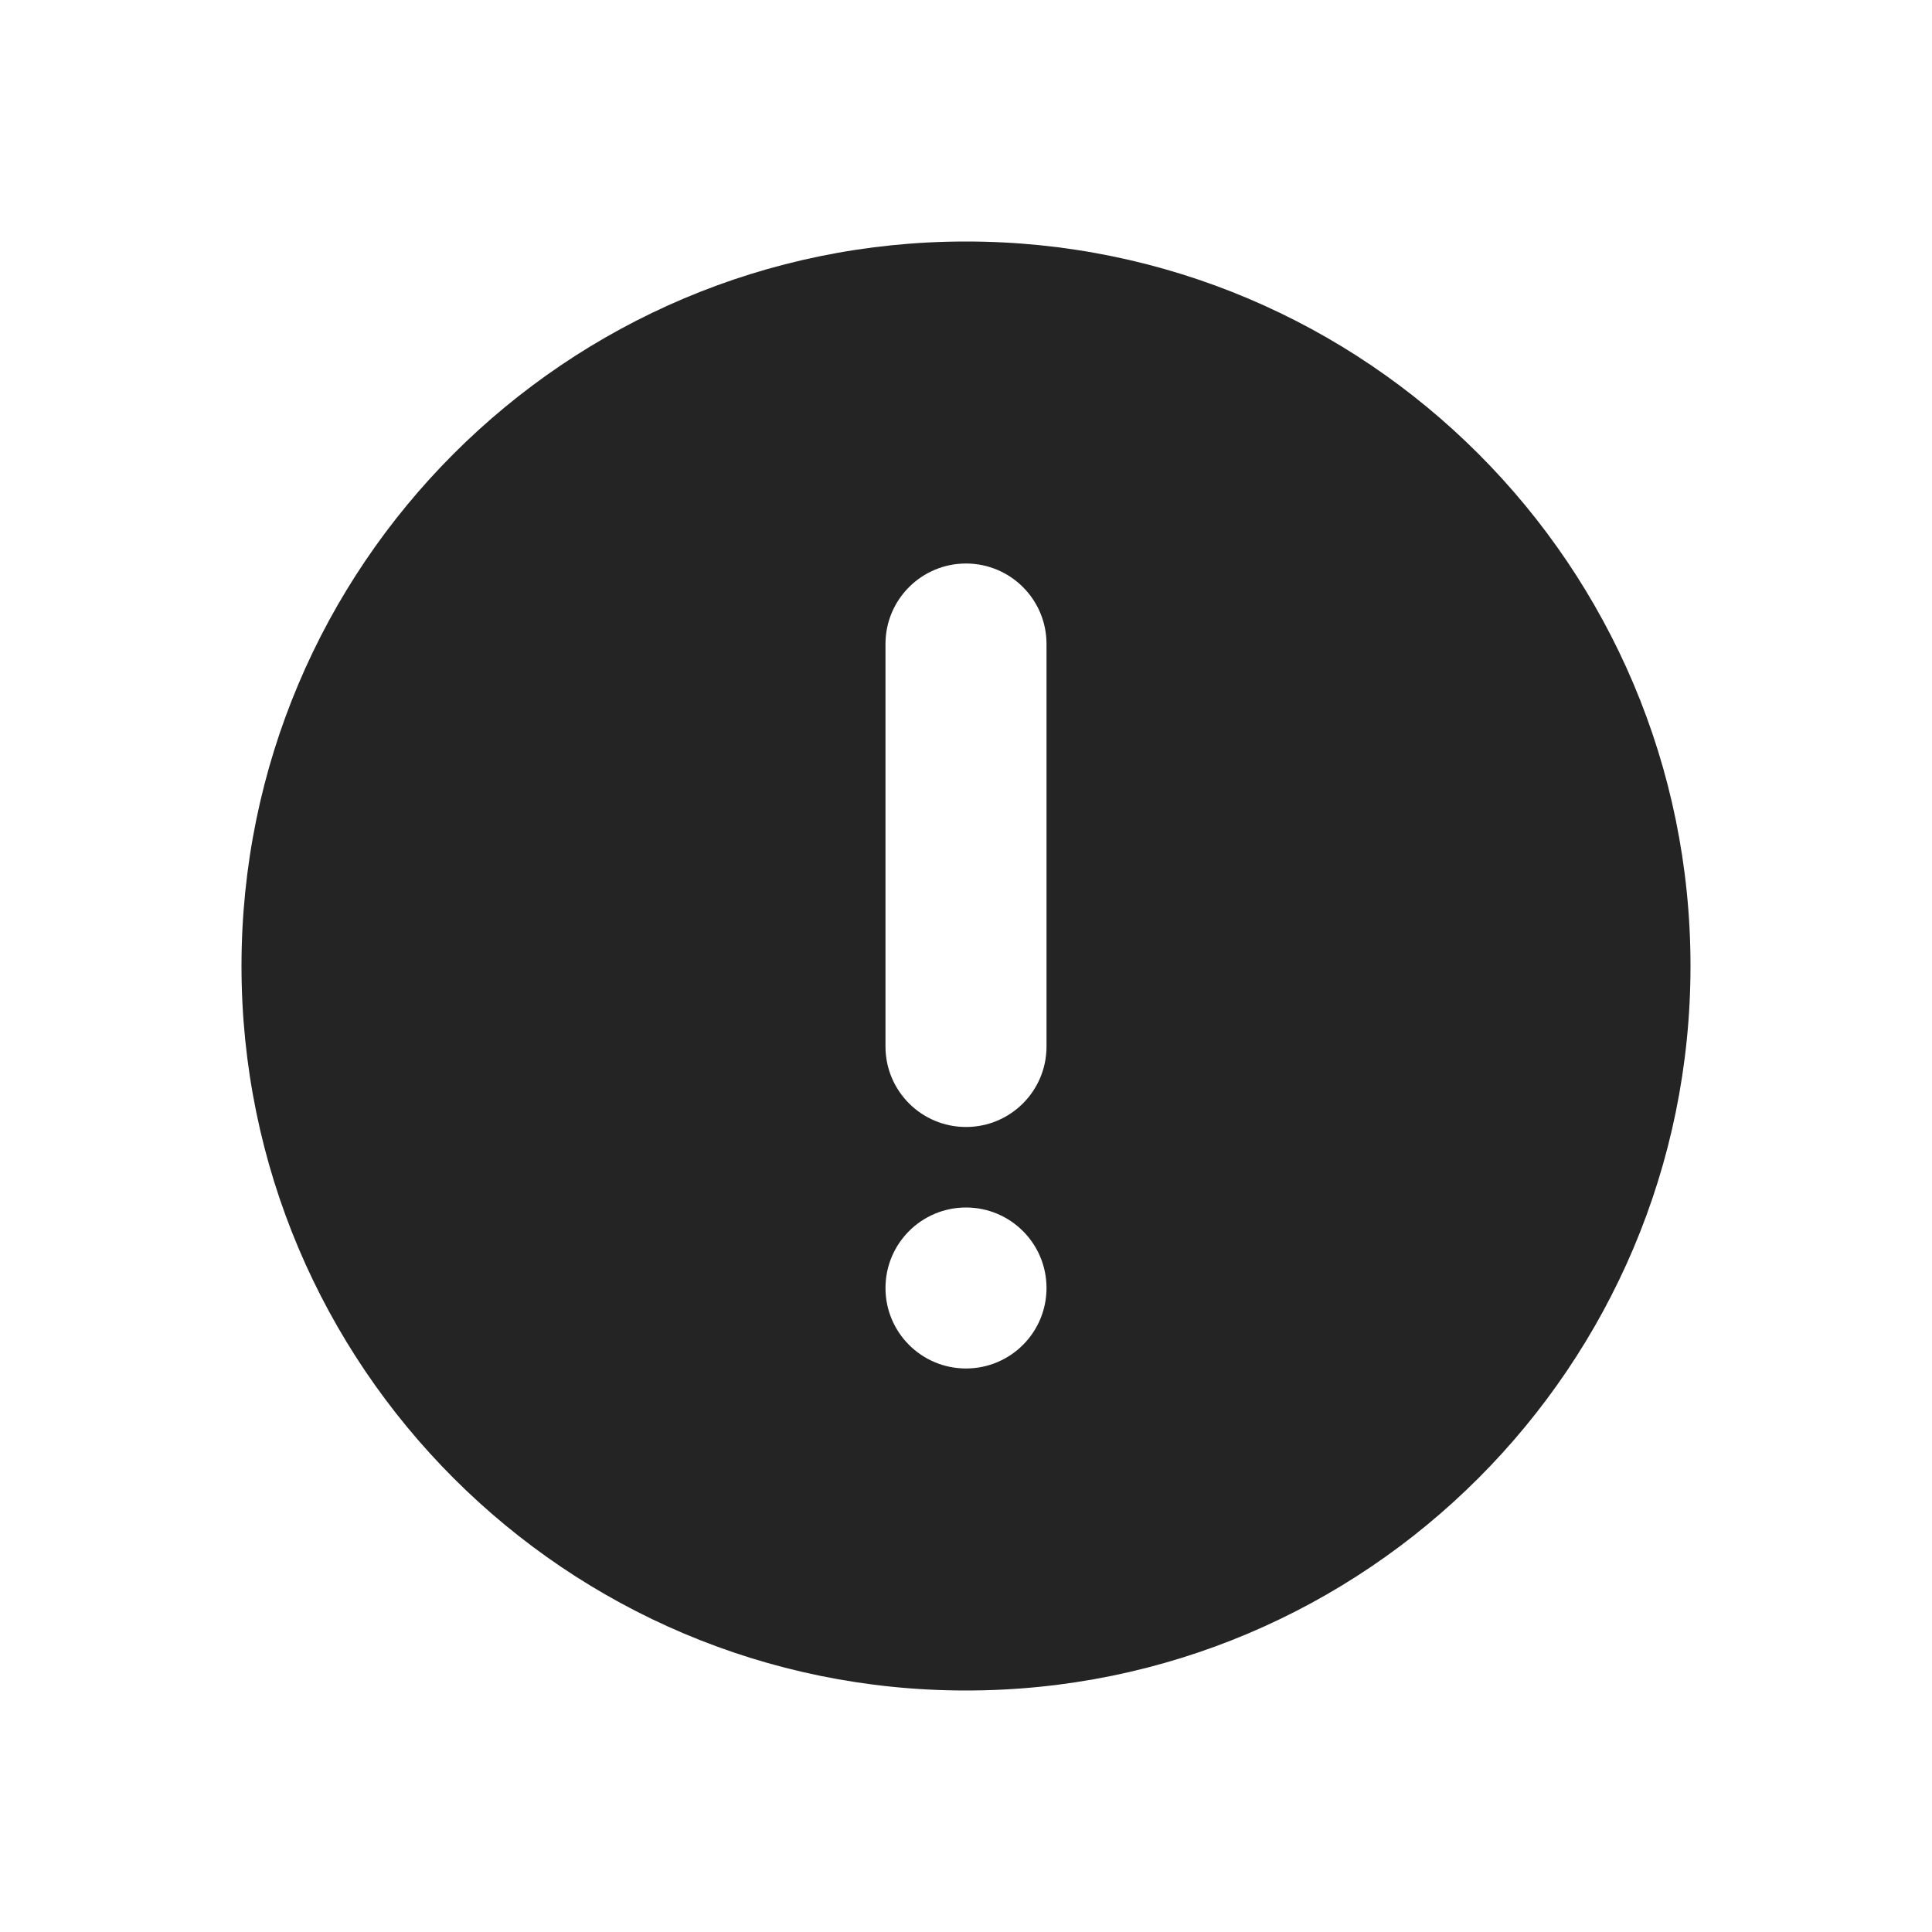 <svg width="40" height="40" viewBox="0 0 40 40" fill="none" xmlns="http://www.w3.org/2000/svg">
<g id="Alert">
<path id="Alert_2" fill-rule="evenodd" clip-rule="evenodd" d="M20 5C11.716 5 5 11.716 5 20C5 28.284 11.716 35 20 35C28.284 35 35 28.284 35 20C35 11.716 28.284 5 20 5ZM20 11.667C19.079 11.667 18.333 12.413 18.333 13.333V21.667C18.333 22.587 19.079 23.333 20 23.333C20.921 23.333 21.667 22.587 21.667 21.667V13.333C21.667 12.413 20.921 11.667 20 11.667ZM20 25C19.079 25 18.333 25.746 18.333 26.667C18.333 27.587 19.079 28.333 20 28.333C20.921 28.333 21.667 27.587 21.667 26.667C21.667 25.746 20.921 25 20 25Z" fill="#242424"/>
</g>
</svg>
